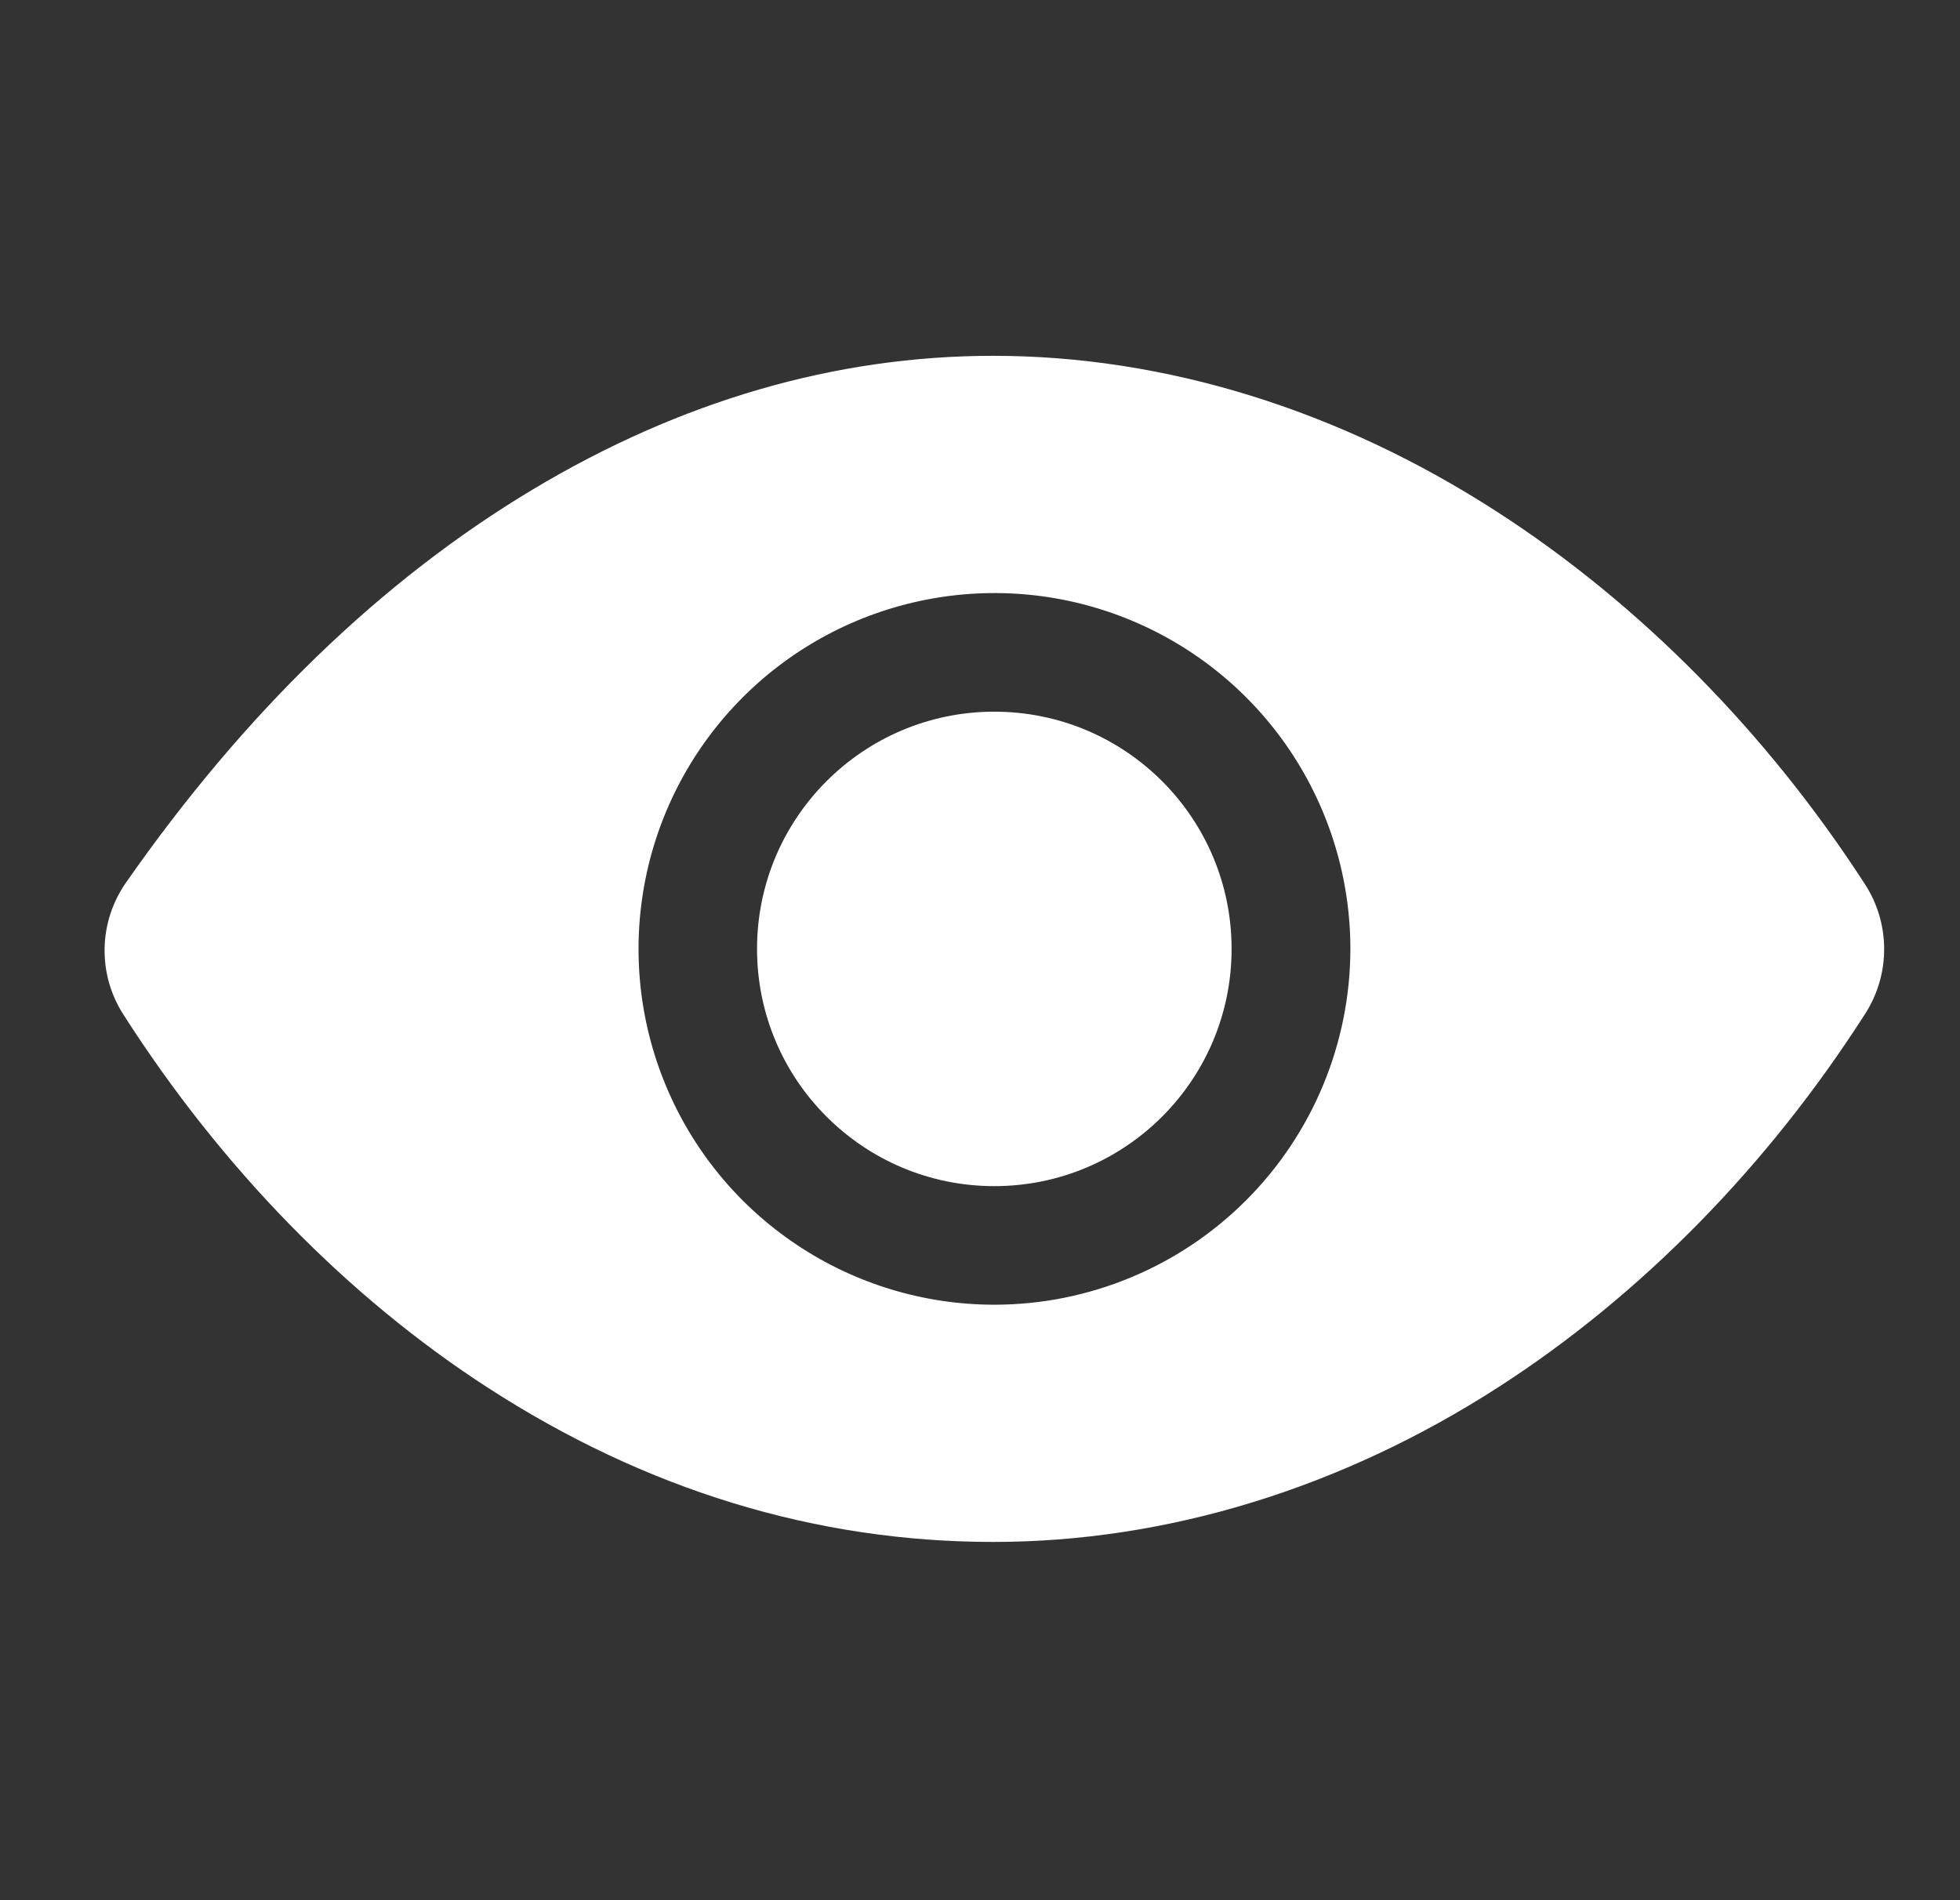 <svg width="33" height="32" viewBox="0 0 33 32" fill="none" xmlns="http://www.w3.org/2000/svg">
<rect x="0" y="0" width="33" height="32" fill="#333333" stroke="none"/>
<path d="M16.741 19.975C18.948 19.975 20.736 18.186 20.736 15.98C20.736 13.774 18.948 11.985 16.741 11.985C14.535 11.985 12.746 13.774 12.746 15.98C12.746 18.186 14.535 19.975 16.741 19.975Z" fill="white"/>
<path d="M31.402 14.894C29.751 12.339 27.608 10.17 25.206 8.619C22.549 6.901 19.615 5.992 16.722 5.992C14.068 5.992 11.458 6.751 8.965 8.246C6.422 9.771 4.119 11.999 2.118 14.868C1.893 15.192 1.768 15.576 1.761 15.971C1.754 16.366 1.864 16.754 2.078 17.086C3.727 19.666 5.849 21.839 8.213 23.369C10.876 25.093 13.741 25.967 16.722 25.967C19.638 25.967 22.578 25.067 25.224 23.363C27.625 21.817 29.763 19.639 31.409 17.064C31.615 16.739 31.725 16.362 31.723 15.978C31.722 15.593 31.611 15.217 31.402 14.894ZM16.743 21.972C15.558 21.972 14.399 21.621 13.414 20.962C12.428 20.304 11.66 19.368 11.207 18.273C10.753 17.178 10.635 15.973 10.866 14.811C11.097 13.648 11.668 12.581 12.506 11.743C13.344 10.905 14.412 10.334 15.574 10.103C16.737 9.871 17.942 9.99 19.037 10.444C20.131 10.897 21.067 11.665 21.726 12.651C22.384 13.636 22.736 14.795 22.736 15.98C22.734 17.569 22.102 19.092 20.979 20.215C19.855 21.339 18.332 21.971 16.743 21.972Z" fill="white"/>
</svg>
